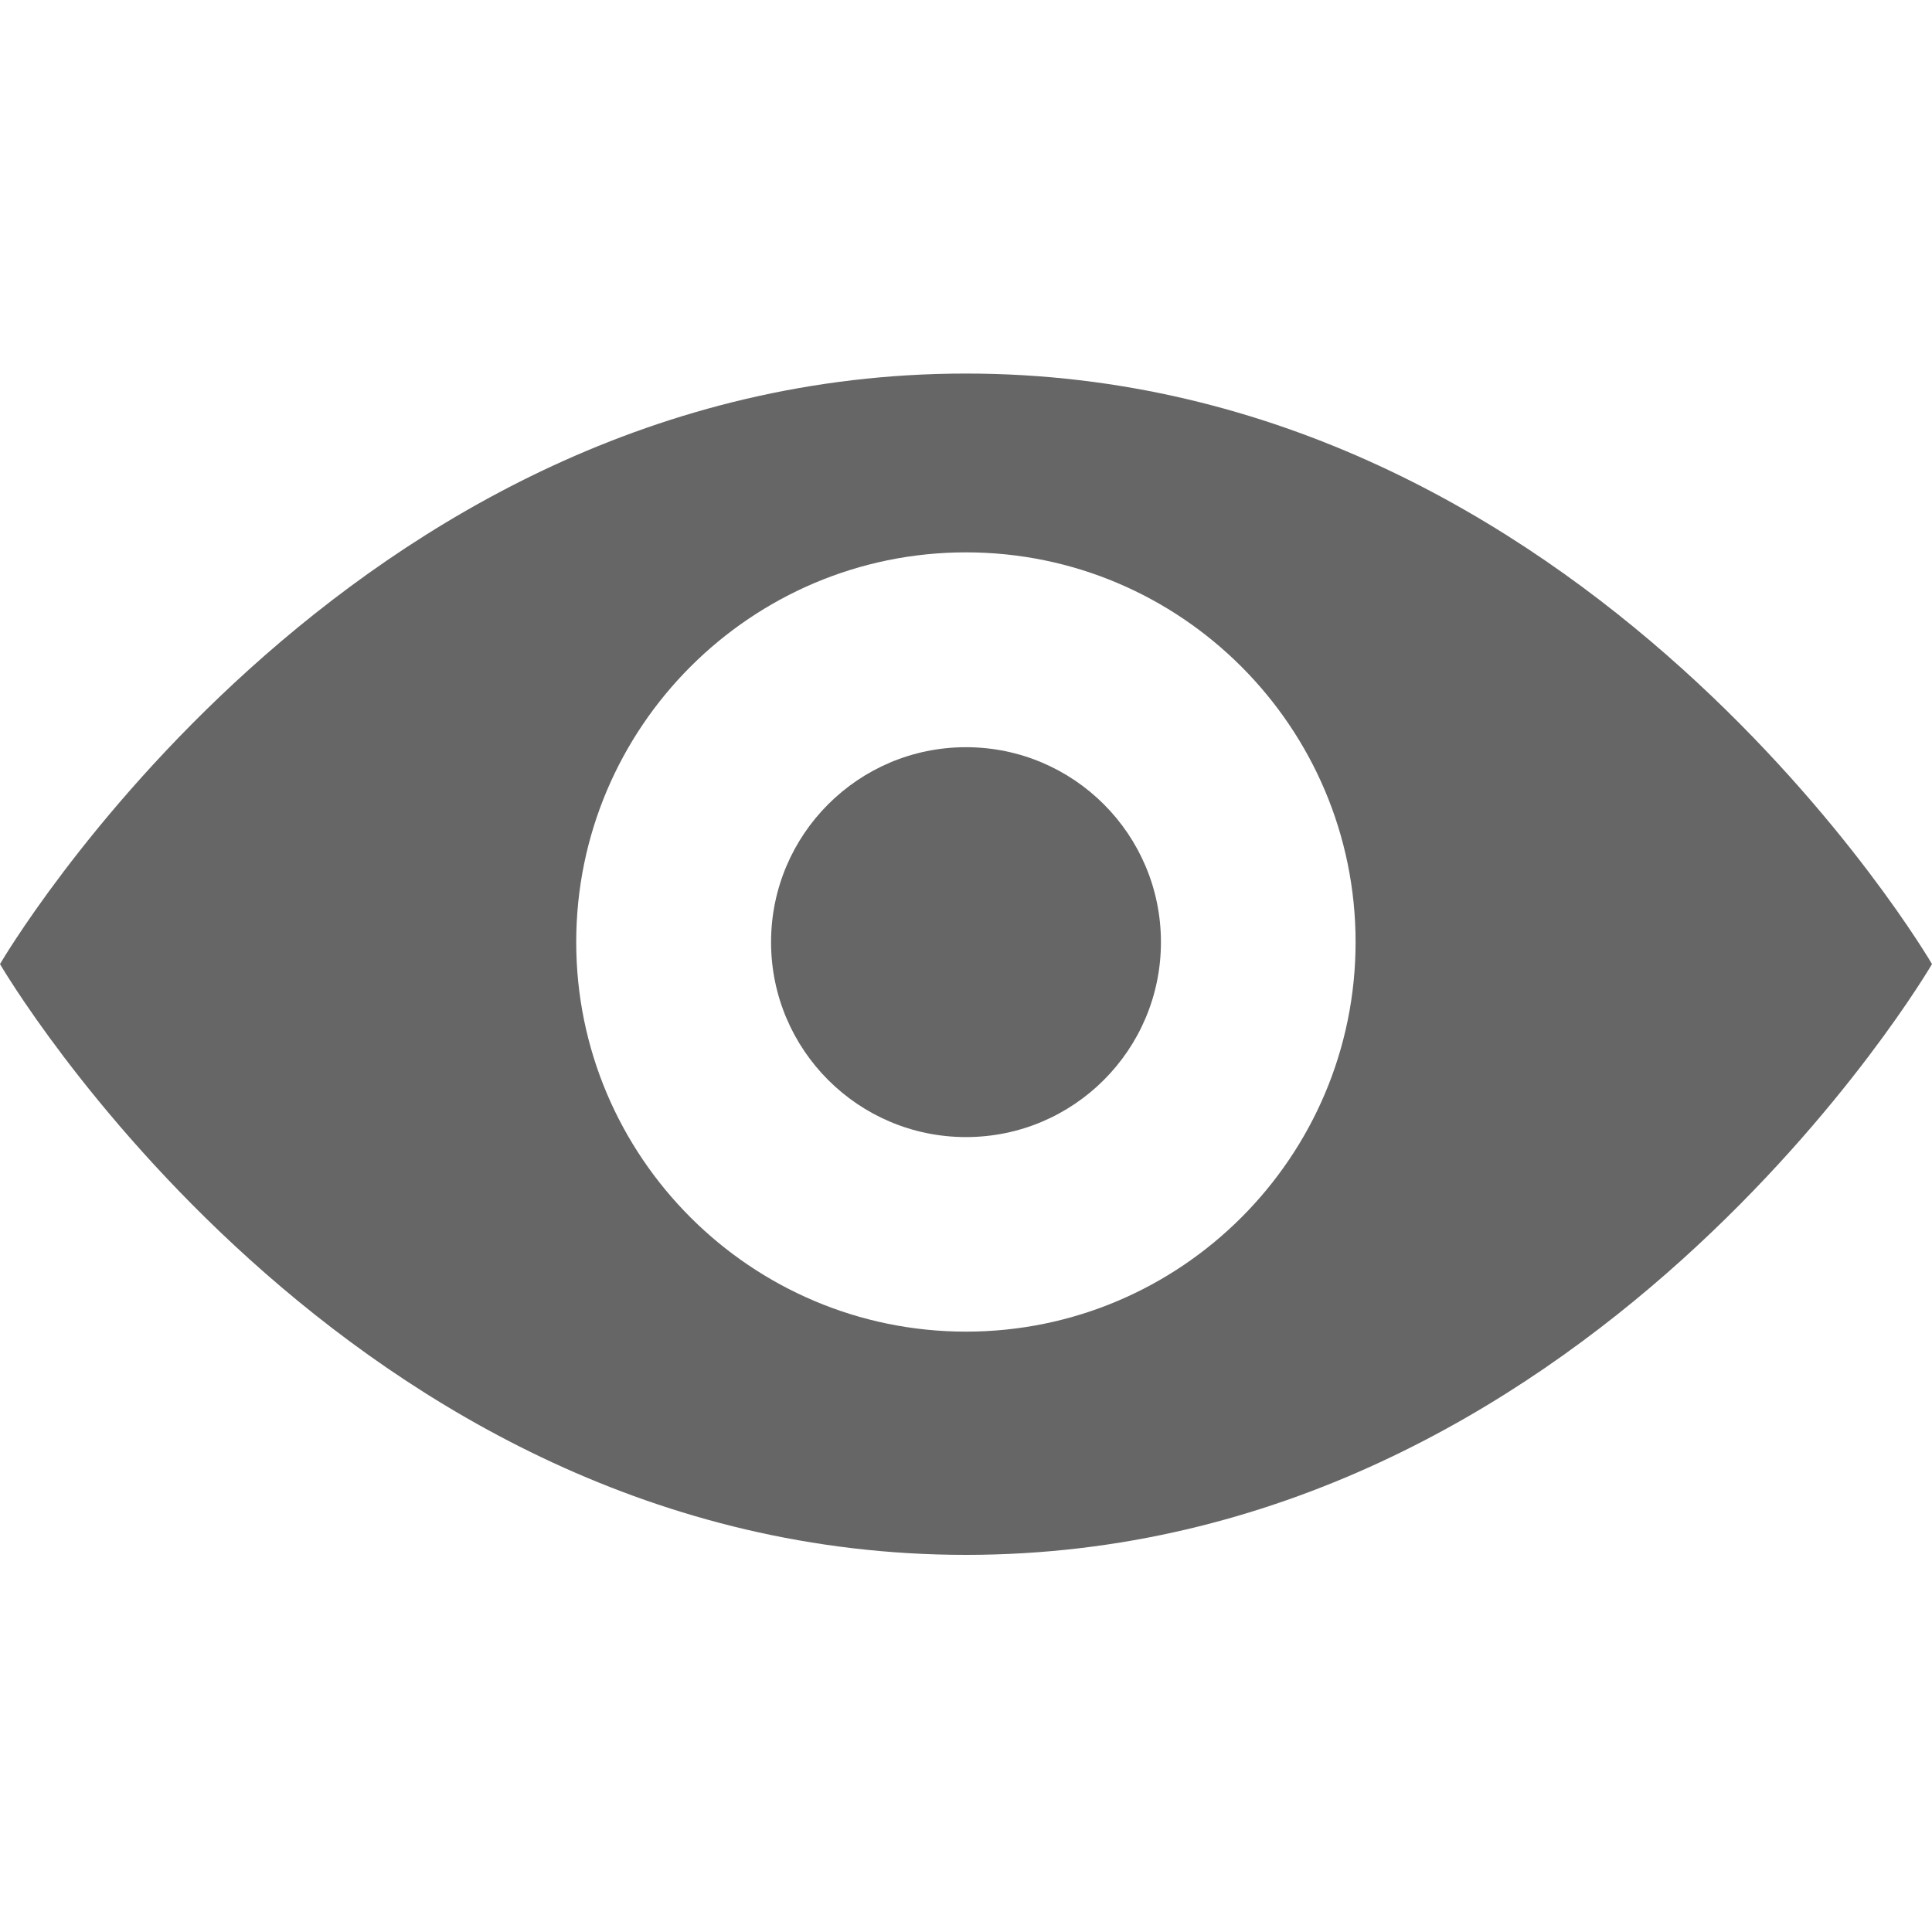 <?xml version="1.0" encoding="utf-8"?>
<!-- Generator: Adobe Illustrator 16.0.1, SVG Export Plug-In . SVG Version: 6.00 Build 0)  -->
<!DOCTYPE svg PUBLIC "-//W3C//DTD SVG 1.1//EN" "http://www.w3.org/Graphics/SVG/1.1/DTD/svg11.dtd">
<svg version="1.1" id="Layer_1" xmlns="http://www.w3.org/2000/svg" xmlns:xlink="http://www.w3.org/1999/xlink" x="0px" y="0px"
	 width="20px" height="20px" viewBox="0 0 20 20" enable-background="new 0 0 20 20" xml:space="preserve">
<g>
	<g>
		<path fill="#666666" d="M10,3.867C3.561,3.867,0,9.98,0,9.98s3.561,6.116,10,6.116c6.439,0,10-6.116,10-6.116
			S16.439,3.867,10,3.867z M10,13.785c-2.225,0-4.035-1.809-4.035-4.032c0-2.226,1.811-4.035,4.035-4.035
			c2.225,0,4.033,1.81,4.033,4.035C14.033,11.977,12.225,13.785,10,13.785z"/>
	</g>
	<circle fill="#666666" cx="10" cy="9.753" r="2.018"/>
</g>
</svg>
